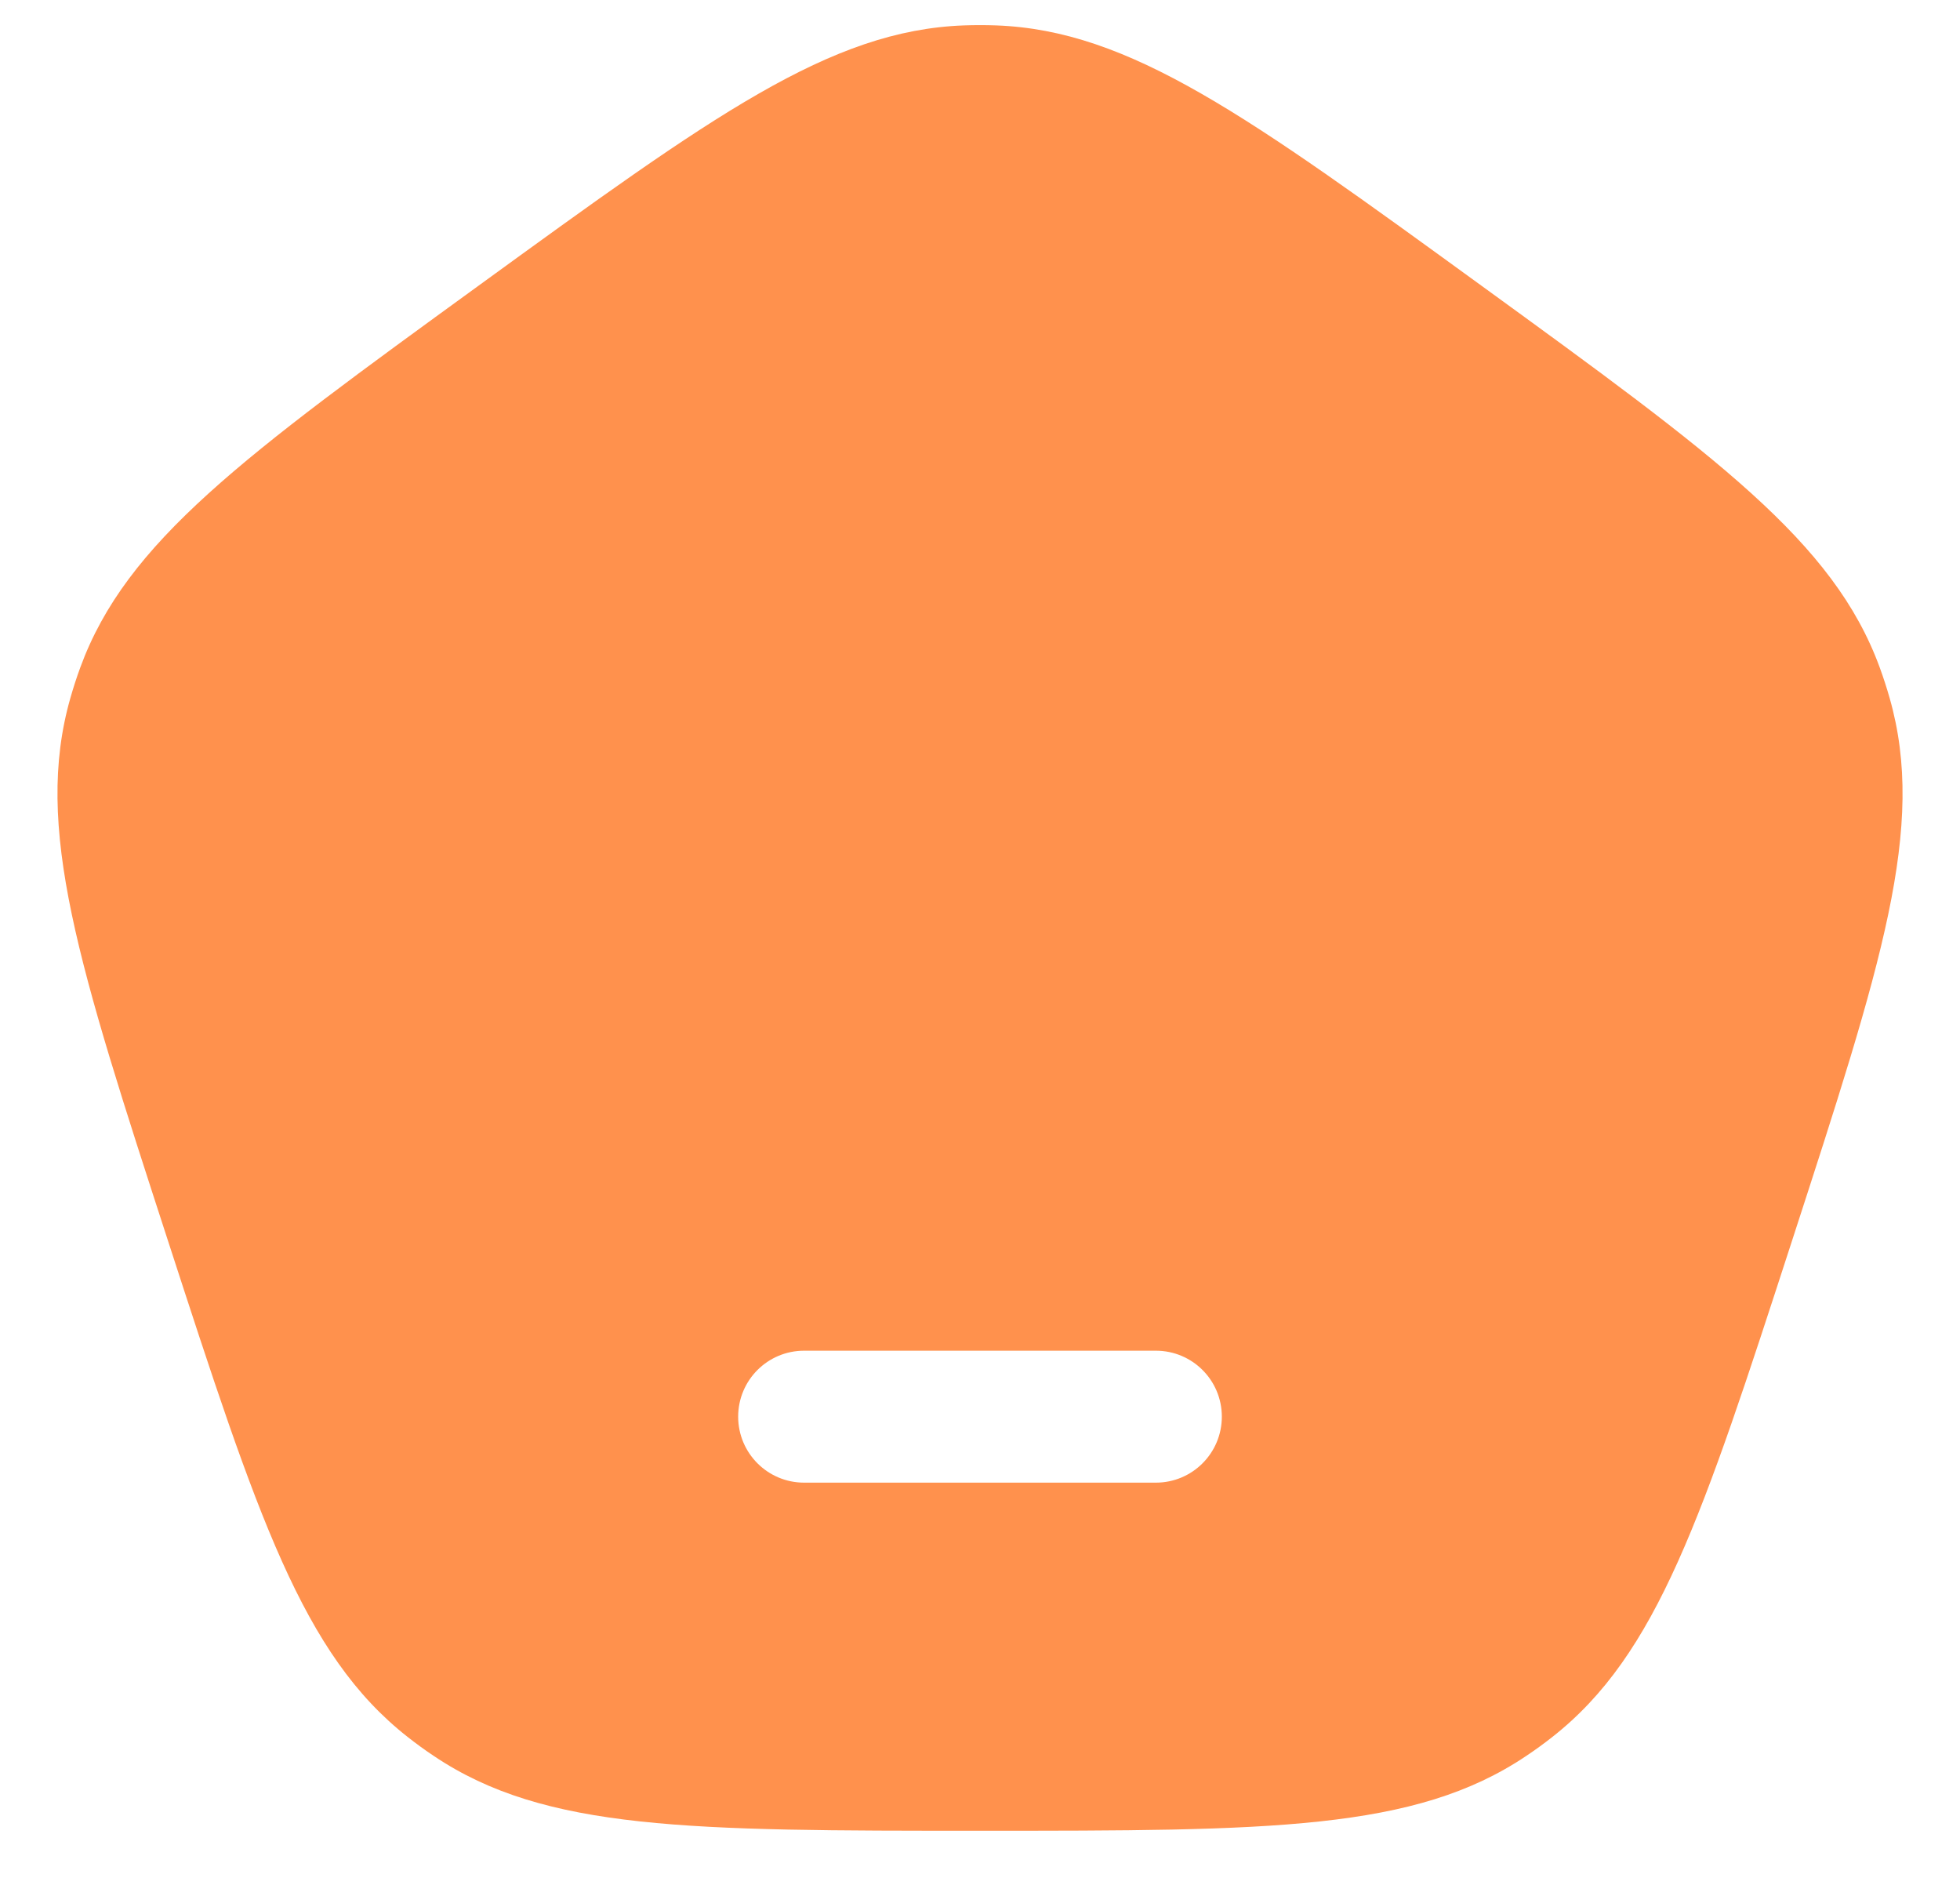 <svg width="26" height="25" viewBox="0 0 26 25" fill="none" xmlns="http://www.w3.org/2000/svg">
<path fill-rule="evenodd" clip-rule="evenodd" d="M6.343 3.793C3.231 6.054 1.676 7.184 1.065 8.853C1.016 8.987 0.972 9.123 0.933 9.26C0.446 10.97 1.04 12.799 2.228 16.456C3.417 20.114 4.011 21.943 5.41 23.04C5.522 23.128 5.637 23.212 5.756 23.291C7.231 24.282 9.154 24.282 13 24.282C16.846 24.282 18.769 24.282 20.244 23.291C20.363 23.212 20.478 23.128 20.59 23.04C21.989 21.943 22.584 20.114 23.772 16.456C24.96 12.799 25.555 10.97 25.067 9.26C25.028 9.123 24.984 8.987 24.935 8.853C24.324 7.184 22.769 6.054 19.657 3.793C16.546 1.533 14.991 0.402 13.214 0.337C13.071 0.332 12.929 0.332 12.786 0.337C11.009 0.402 9.454 1.533 6.343 3.793ZM10.667 17.915C10.183 17.915 9.792 18.306 9.792 18.79C9.792 19.273 10.183 19.665 10.667 19.665H15.333C15.817 19.665 16.208 19.273 16.208 18.79C16.208 18.306 15.817 17.915 15.333 17.915H10.667Z" fill="#FF914D"/>
</svg>
